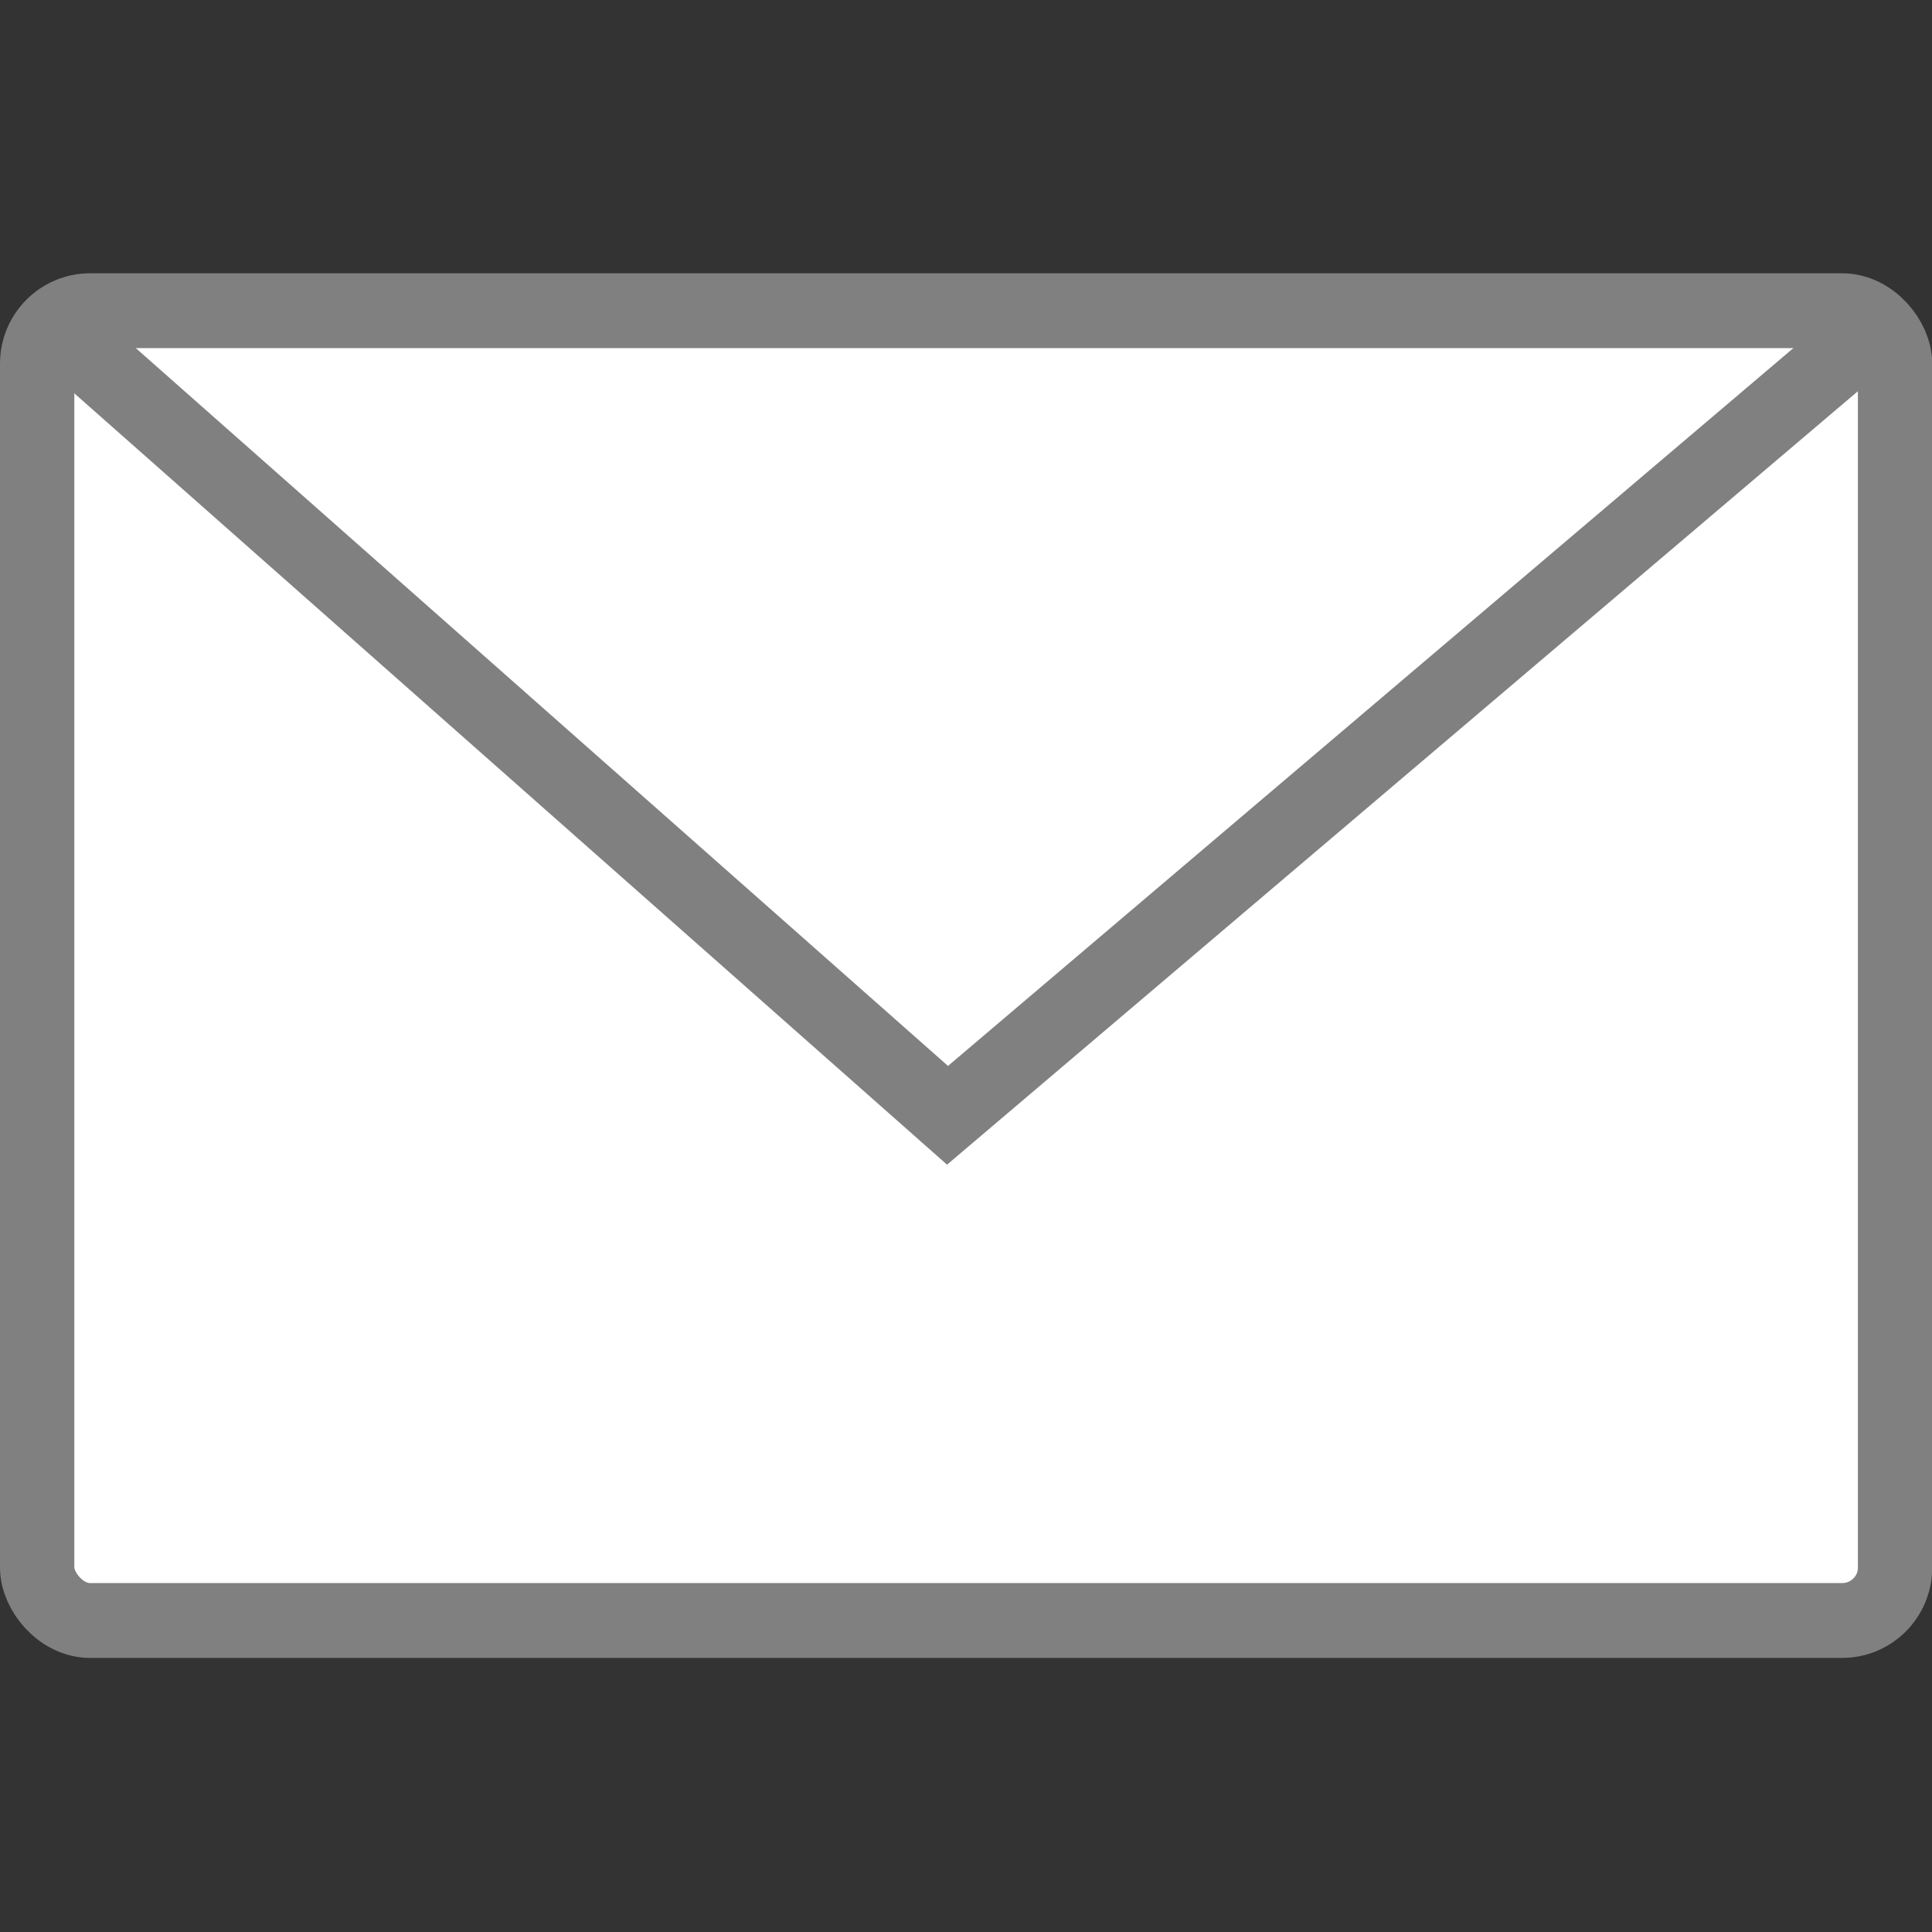<?xml version="1.0" encoding="UTF-8" standalone="no"?>
<svg
    xmlns="http://www.w3.org/2000/svg"
    viewBox="0 0 73 73"
    height="73"
    width="73"
    y="50%"
    x="50%"
    version="1.1">
  <rect x="0" y="0" width="73" height="73" fill="#333333" stroke="none"/>
  <g
      transform="matrix(0.702,0,0,0.707,0,10.326)"
  >
    <rect
        style="fill:#ffffff;stroke:#808080;stroke-width:4"
        height="70"
        width="100"
        ry="2.827"
        rx="2.849"
        y="2"
        x="2"/>
    <path
        style="fill:none;stroke:#808080;stroke-width:4"
        d="M 2,2 51,45 102,2"/>
  </g>
</svg>

